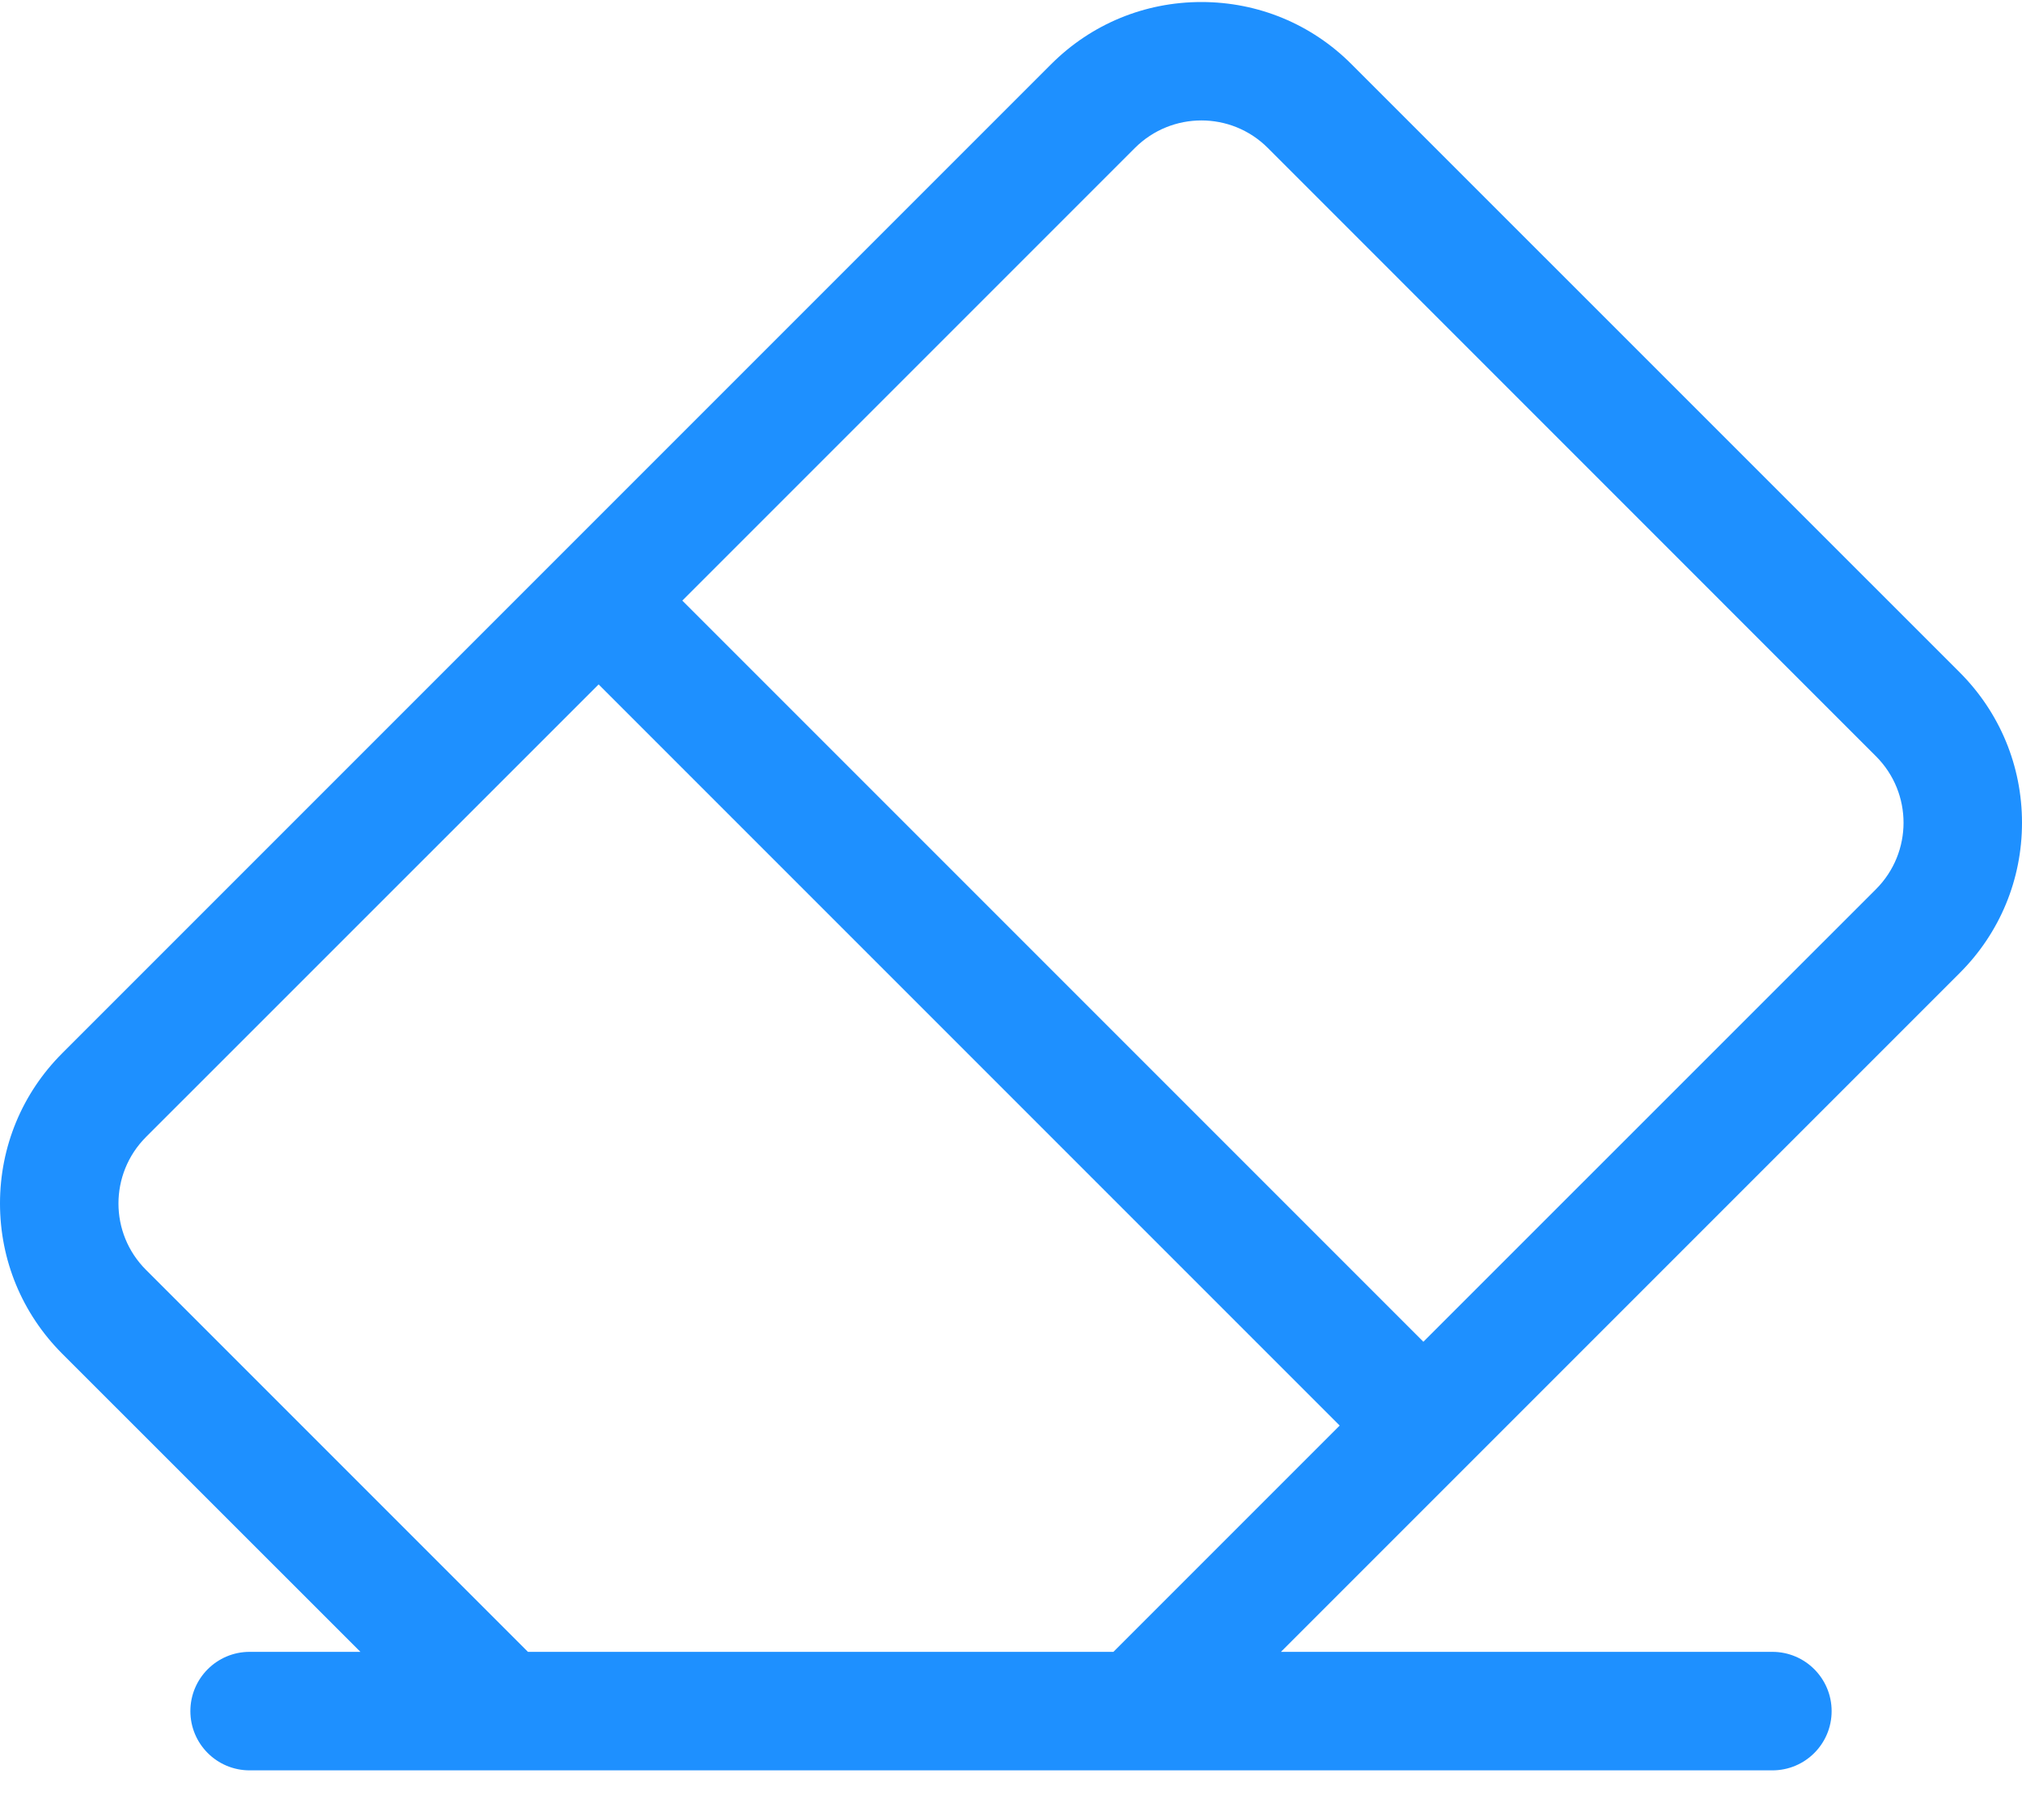 <?xml version="1.0" encoding="UTF-8"?>
<svg width="20px" height="18px" viewBox="0 0 20 18" version="1.1" xmlns="http://www.w3.org/2000/svg" xmlns:xlink="http://www.w3.org/1999/xlink">
    <title>Shape</title>
    <g id="Symbols" stroke="none" stroke-width="1" fill="none" fill-rule="evenodd">
        <g id="enhant/Icon/Eraser" transform="translate(-2, -3)" fill="#1E90FF">
            <path d="M21.385,12.622 C21.781,12.226 22,11.698 22,11.137 C22,10.576 21.781,10.048 21.385,9.651 L15.368,3.635 C14.972,3.238 14.444,3.02 13.883,3.02 C13.322,3.02 12.794,3.238 12.397,3.635 L2.615,13.417 C2.219,13.813 2,14.341 2,14.902 C2,15.464 2.219,15.991 2.615,16.388 L5.565,19.337 L4.469,19.337 C4.145,19.337 3.883,19.6 3.883,19.923 C3.883,20.247 4.145,20.509 4.469,20.509 L19.531,20.509 C19.855,20.509 20.117,20.247 20.117,19.923 C20.117,19.6 19.855,19.337 19.531,19.337 L14.67,19.337 L21.385,12.622 Z M13.226,4.463 C13.589,4.101 14.177,4.1 14.54,4.463 L20.556,10.48 C20.919,10.843 20.919,11.43 20.556,11.794 L16.079,16.27 L8.749,8.94 L13.226,4.463 Z M7.222,19.337 L3.444,15.559 C3.081,15.197 3.081,14.609 3.444,14.245 L7.921,9.769 L15.251,17.099 L13.013,19.337 L7.222,19.337 Z" id="Shape"></path>
        </g>
    </g>
</svg>